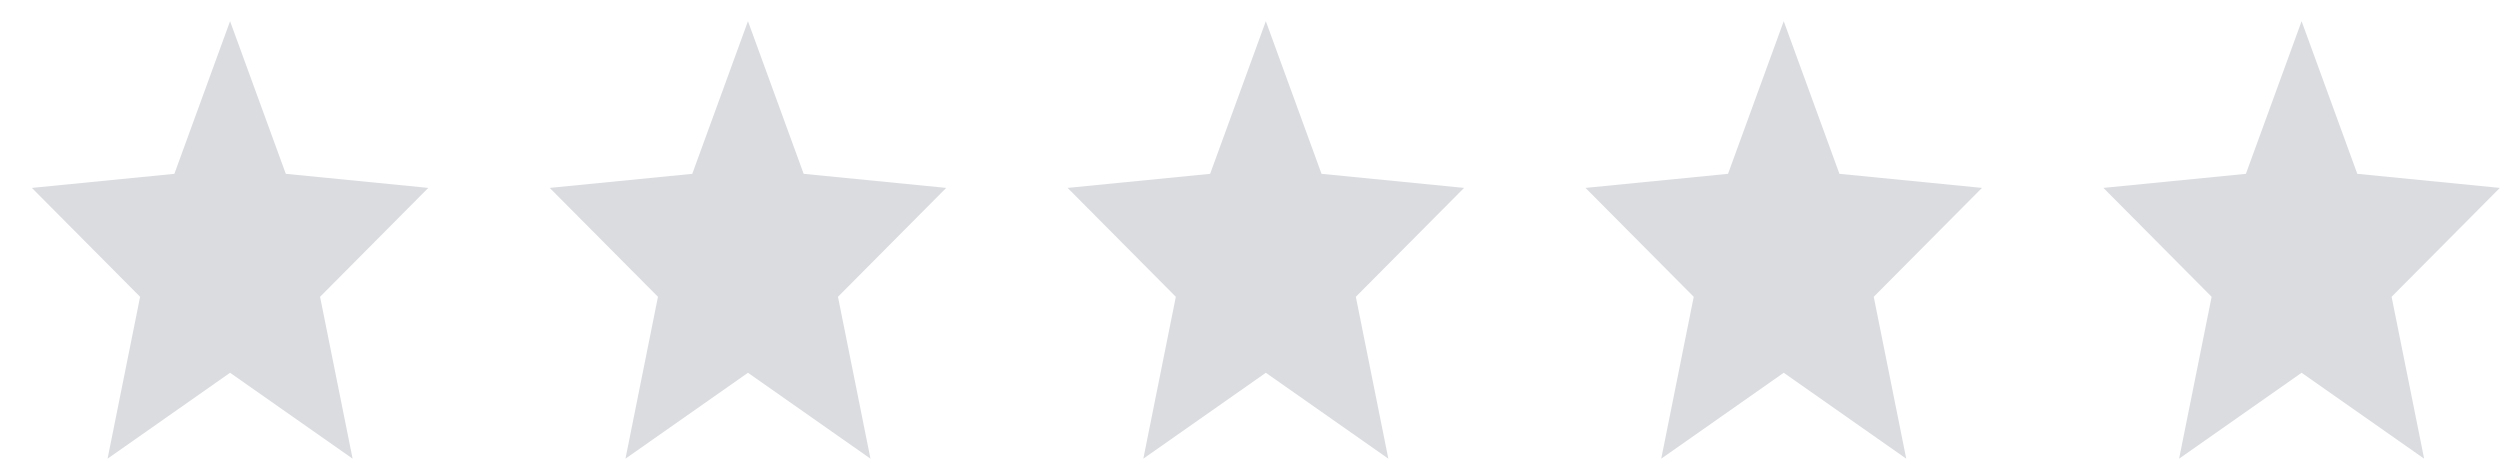 <svg width="75" height="14" viewBox="0 0 75 14" fill="none" xmlns="http://www.w3.org/2000/svg">
<path d="M6.902 11.183L10.578 13.76L9.602 8.904L12.849 5.637L8.574 5.215L6.902 0.636L5.231 5.215L0.956 5.637L4.203 8.904L3.227 13.76L6.902 11.183Z" fill="#DADCE0"/>
<path d="M22.439 11.183L26.114 13.76L25.139 8.904L28.386 5.637L24.11 5.215L22.439 0.636L20.768 5.215L16.492 5.637L19.739 8.904L18.764 13.76L22.439 11.183Z" fill="#DADCE0"/>
<path d="M37.975 11.183L41.65 13.76L40.675 8.904L43.922 5.637L39.646 5.215L37.975 0.636L36.304 5.215L32.028 5.637L35.275 8.904L34.3 13.76L37.975 11.183Z" fill="#DADCE0"/>
<path d="M53.512 11.183L57.187 13.76L56.212 8.904L59.459 5.637L55.183 5.215L53.512 0.636L51.841 5.215L47.565 5.637L50.812 8.904L49.837 13.76L53.512 11.183Z" fill="#DADCE0"/>
<path d="M69.048 11.183L72.724 13.76L71.748 8.904L74.995 5.637L70.719 5.215L69.048 0.636L67.377 5.215L63.102 5.637L66.349 8.904L65.373 13.76L69.048 11.183Z" fill="#DADCE0"/>
</svg>
